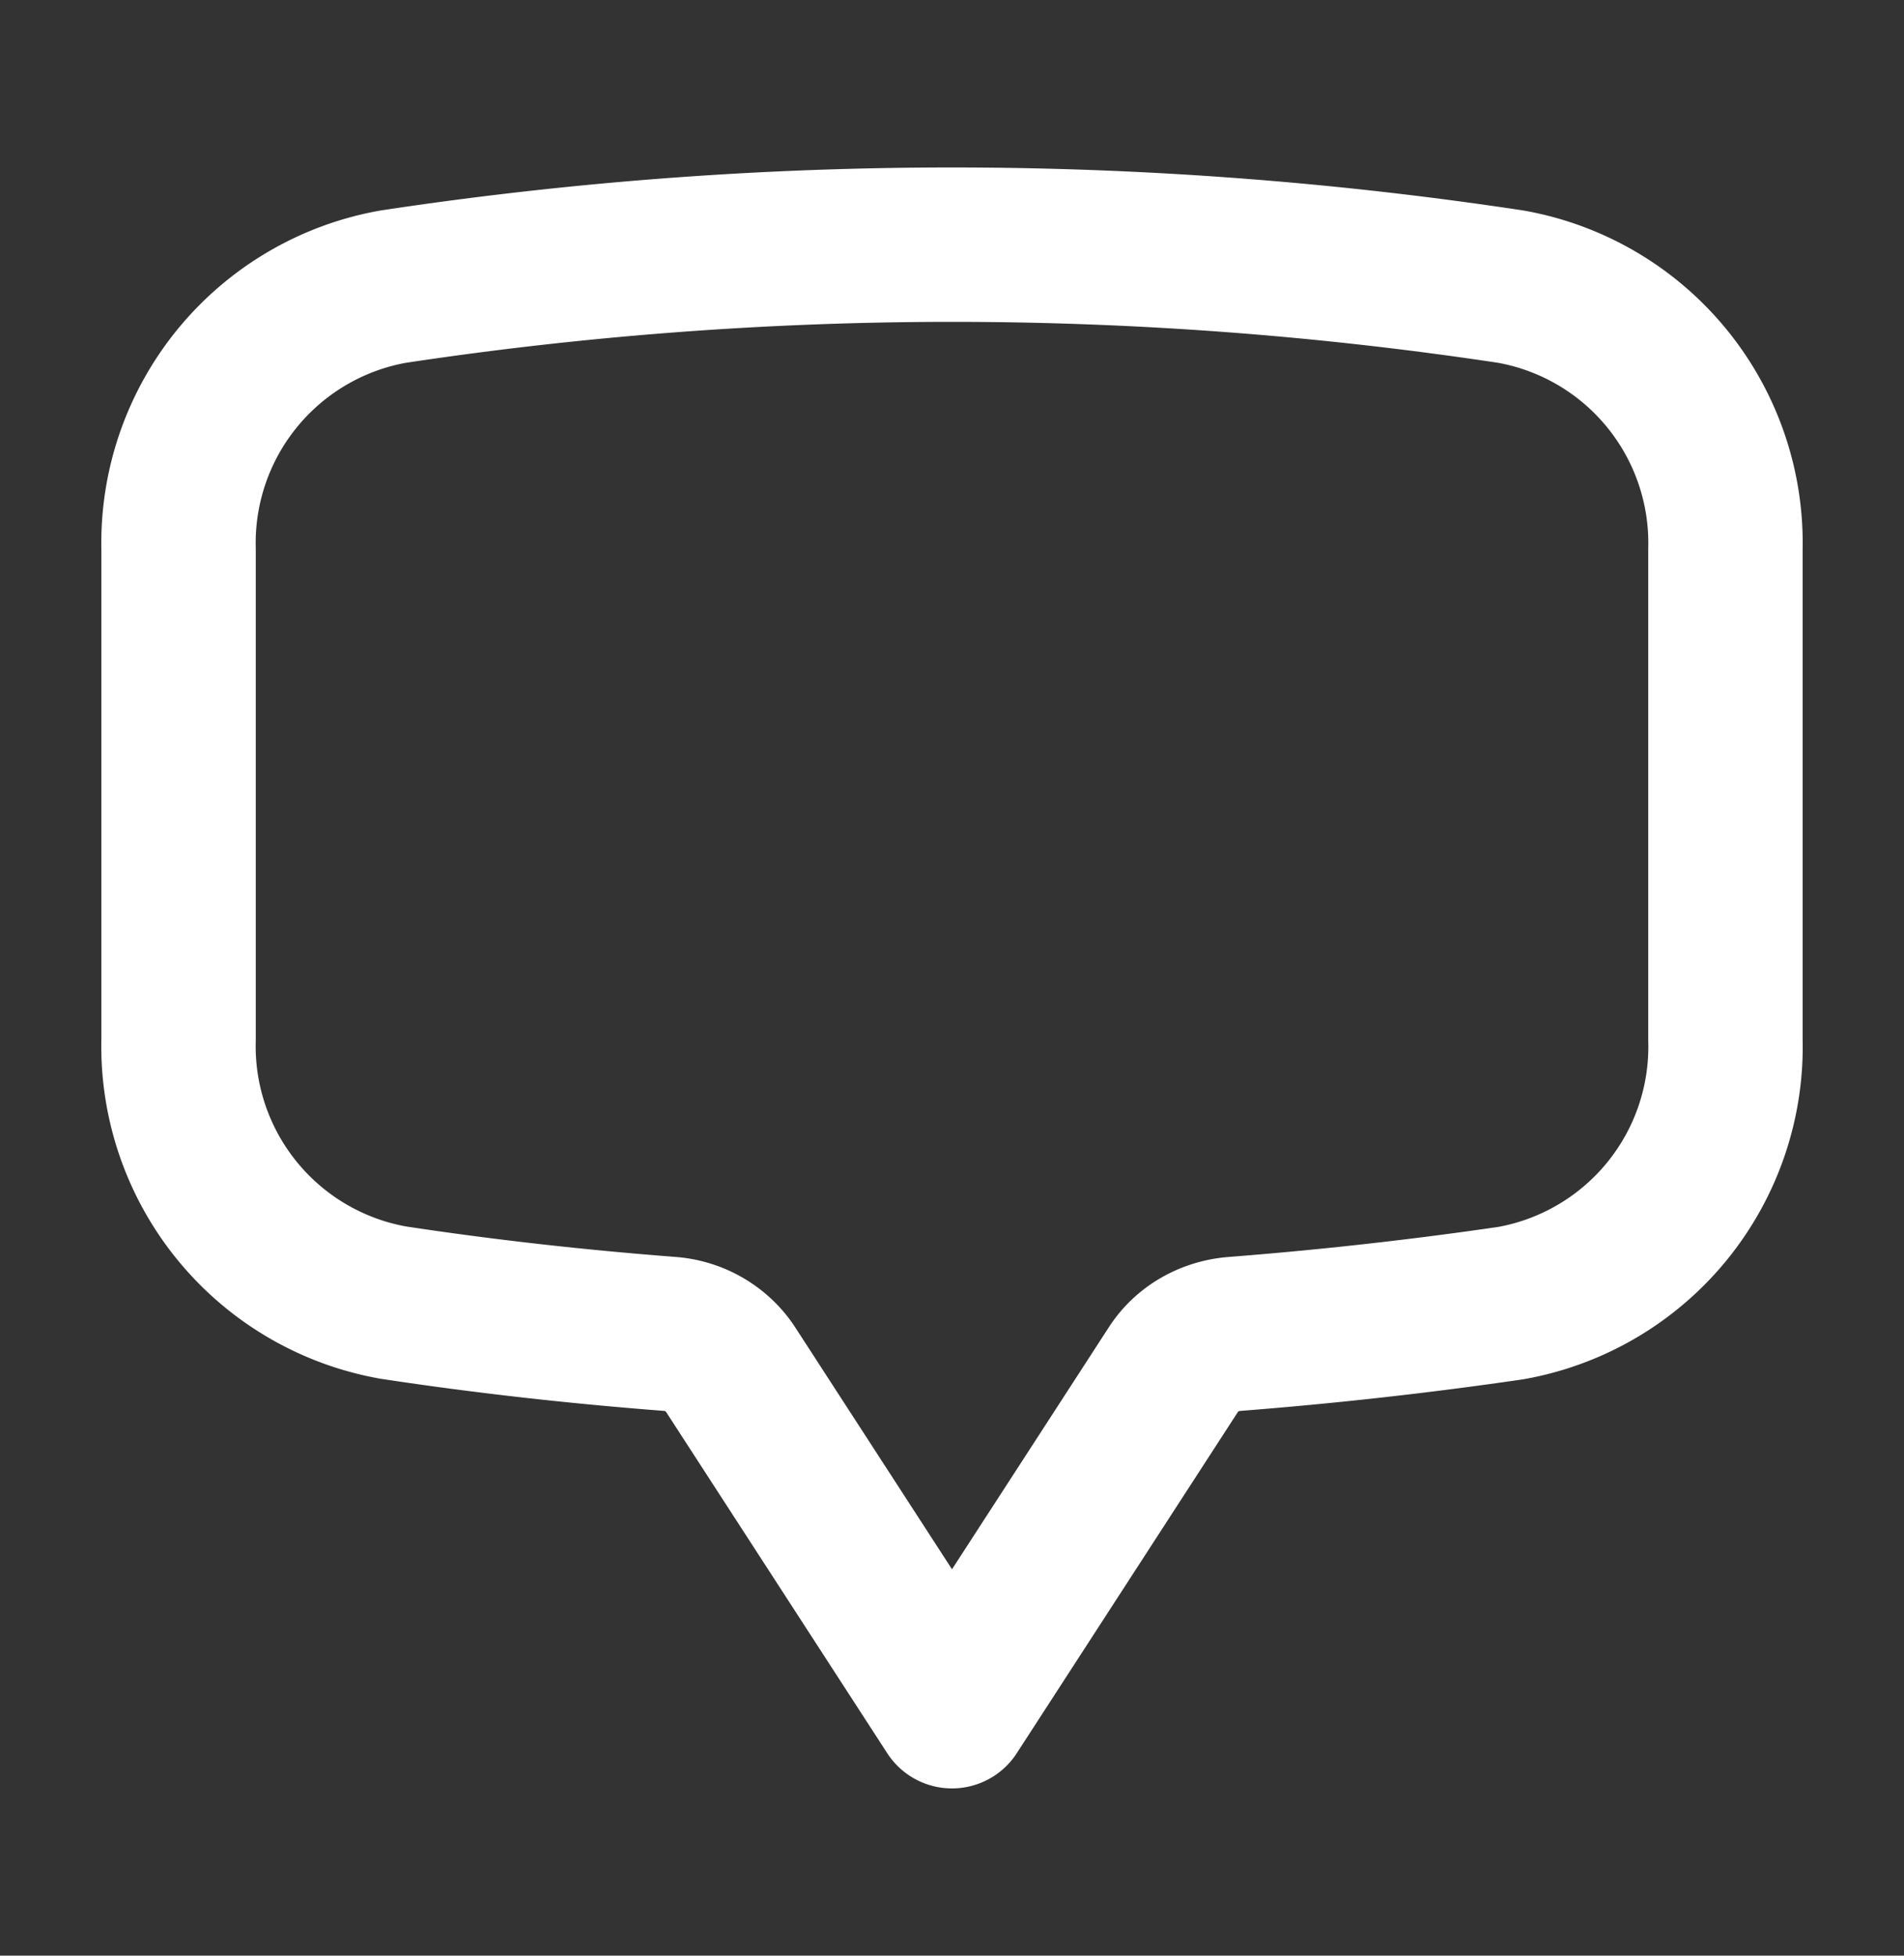 <svg width="37" height="38" fill="none" xmlns="http://www.w3.org/2000/svg"><rect width="100%" height="100%" fill="#333333" stroke="none"/><path d="M3.47 20.2a5.06 5.06 0 0 0 4.17 5.11c1.78.27 3.57.47 5.39.61.47.04.9.29 1.16.68l4.31 6.65 4.31-6.65c.26-.4.7-.64 1.17-.68 1.8-.14 3.6-.34 5.38-.6a5.06 5.06 0 0 0 4.17-5.12v-9.53a5.06 5.06 0 0 0-4.17-5.1 72.68 72.68 0 0 0-21.72 0 5.06 5.06 0 0 0-4.17 5.1v9.53Z" stroke="#fff" stroke-width="3" stroke-linecap="round" stroke-linejoin="round"/></svg>
